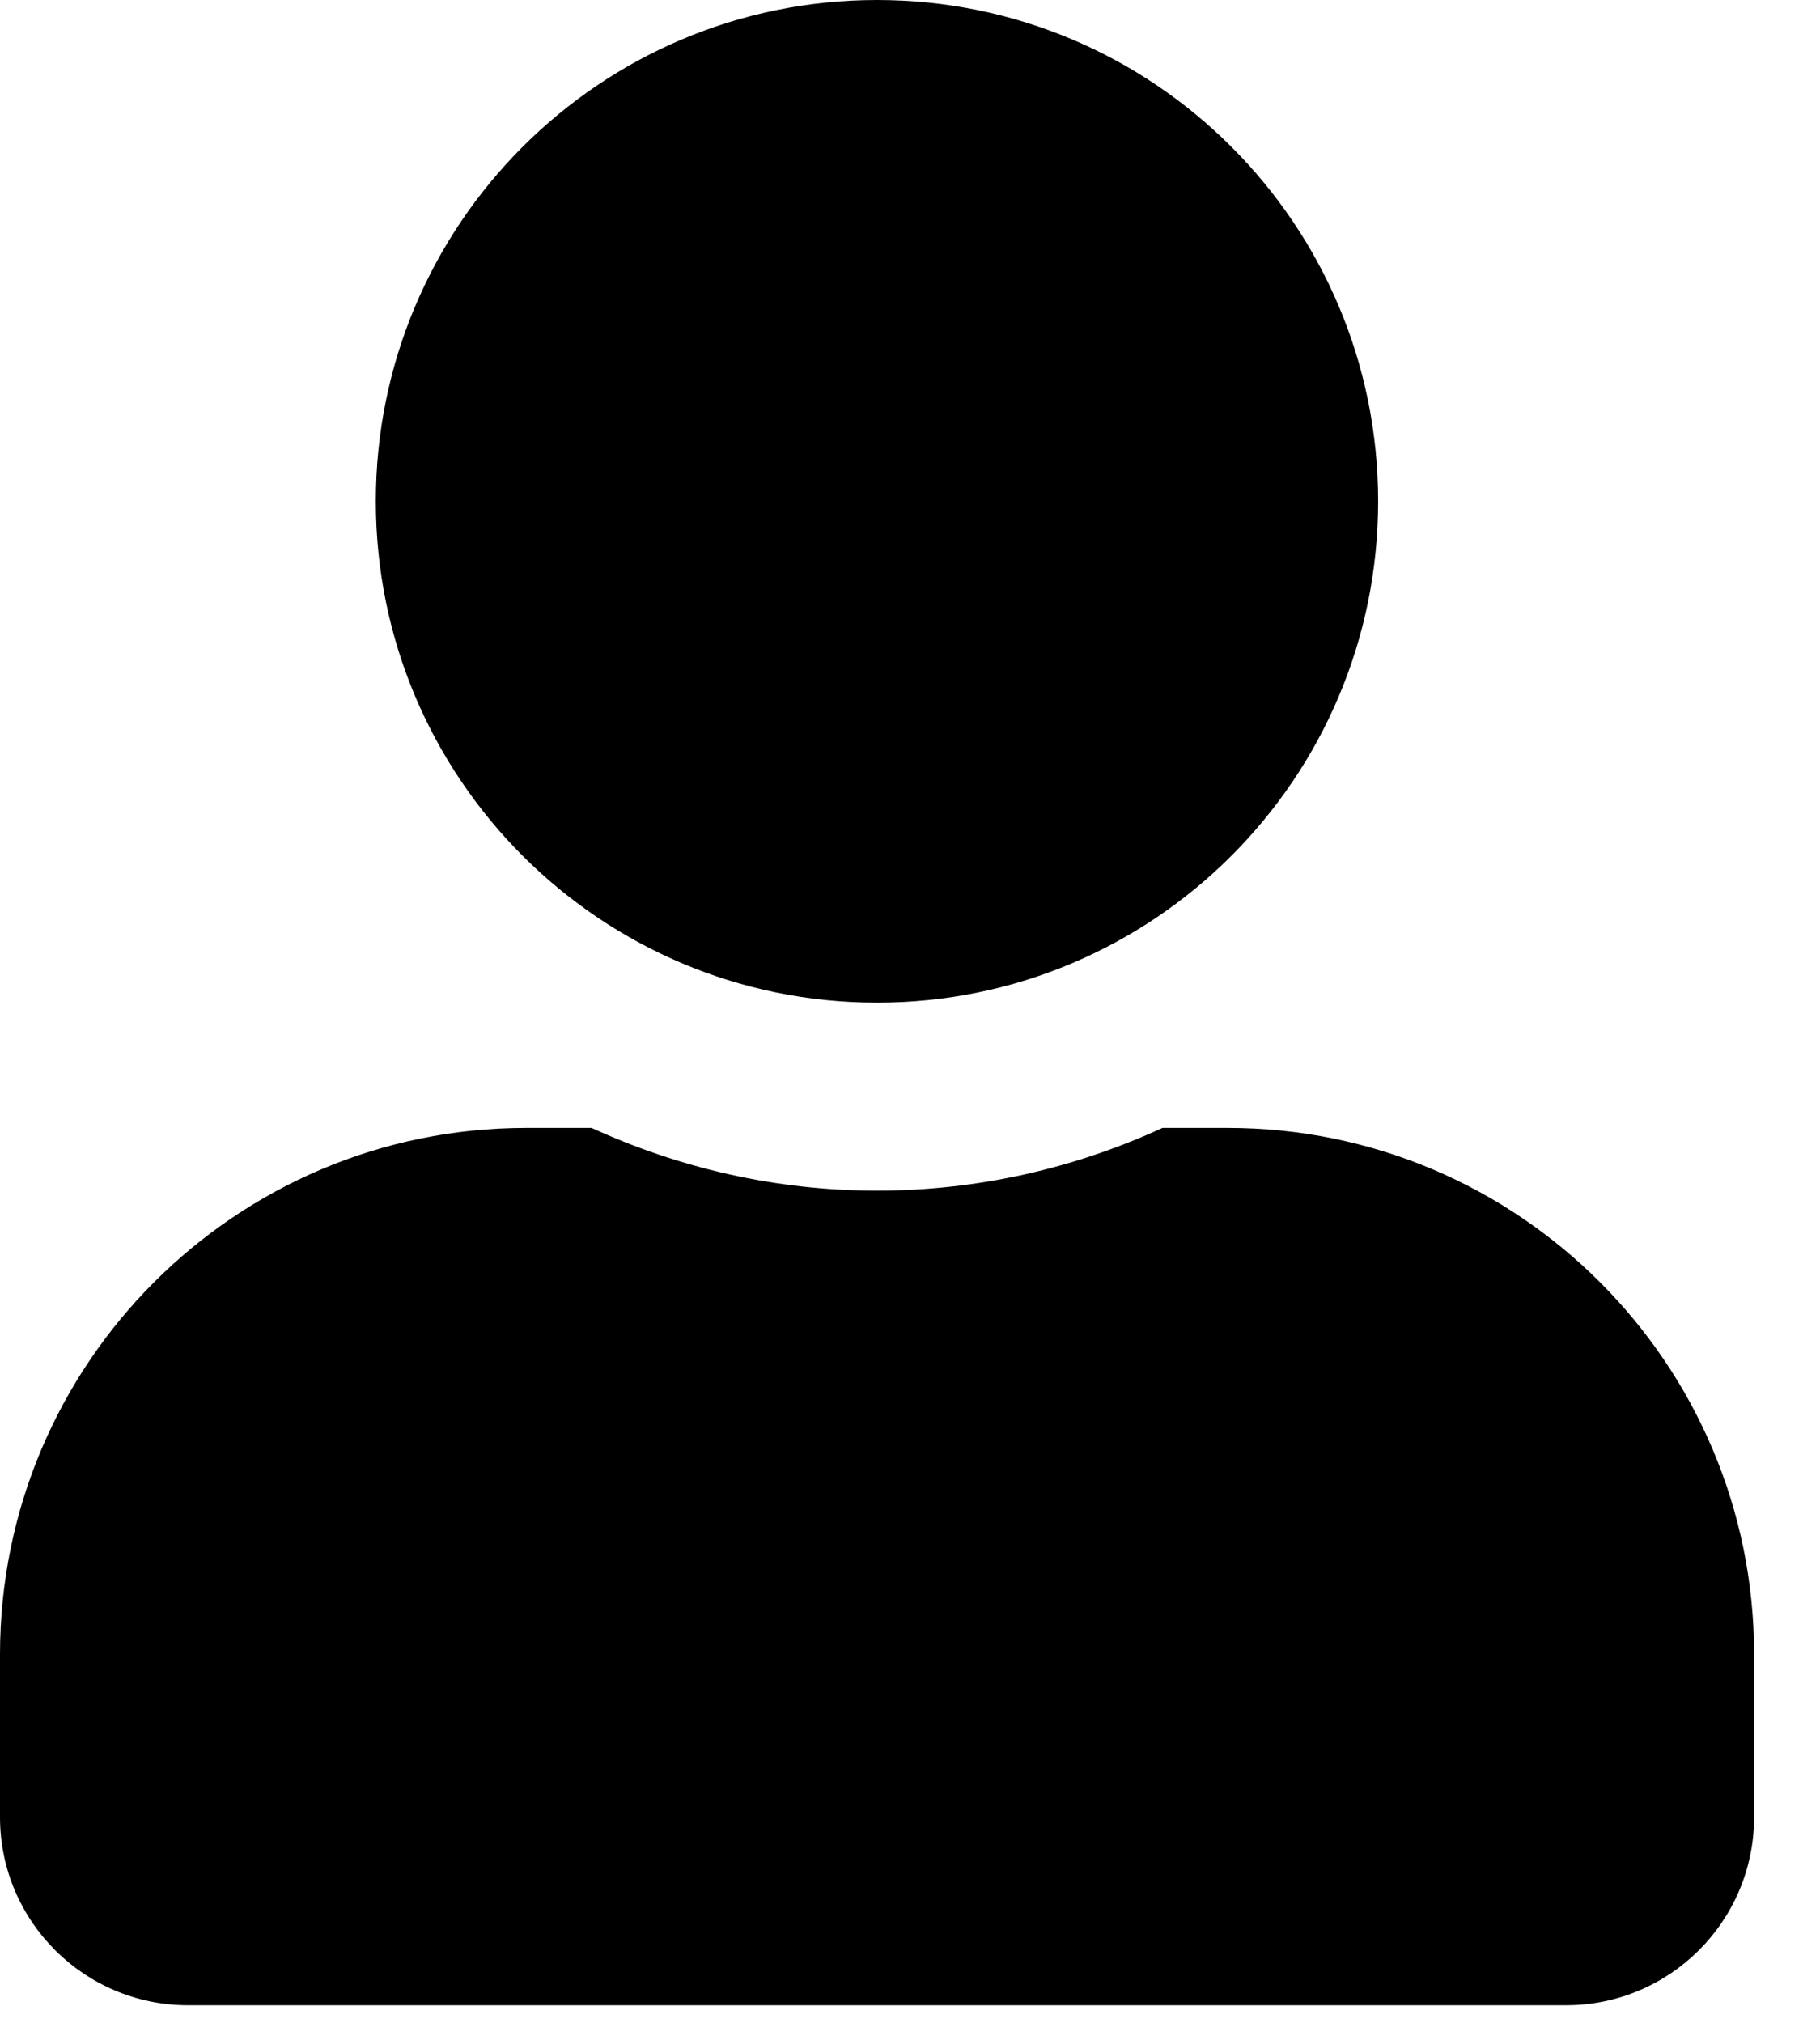 <svg width="18" height="20" viewBox="0 0 18 20" fill="none" xmlns="http://www.w3.org/2000/svg">
<path d="M8.674 9.913C11.412 9.913 13.63 7.694 13.63 4.956C13.63 2.219 11.412 0 8.674 0C5.936 0 3.717 2.219 3.717 4.956C3.717 7.694 5.936 9.913 8.674 9.913ZM12.143 11.152H11.497C10.637 11.547 9.681 11.772 8.674 11.772C7.667 11.772 6.714 11.547 5.851 11.152H5.204C2.331 11.152 0 13.483 0 16.356V17.967C0 18.993 0.833 19.826 1.859 19.826H15.489C16.515 19.826 17.348 18.993 17.348 17.967V16.356C17.348 13.483 15.017 11.152 12.143 11.152Z" fill="black"/>
</svg>
